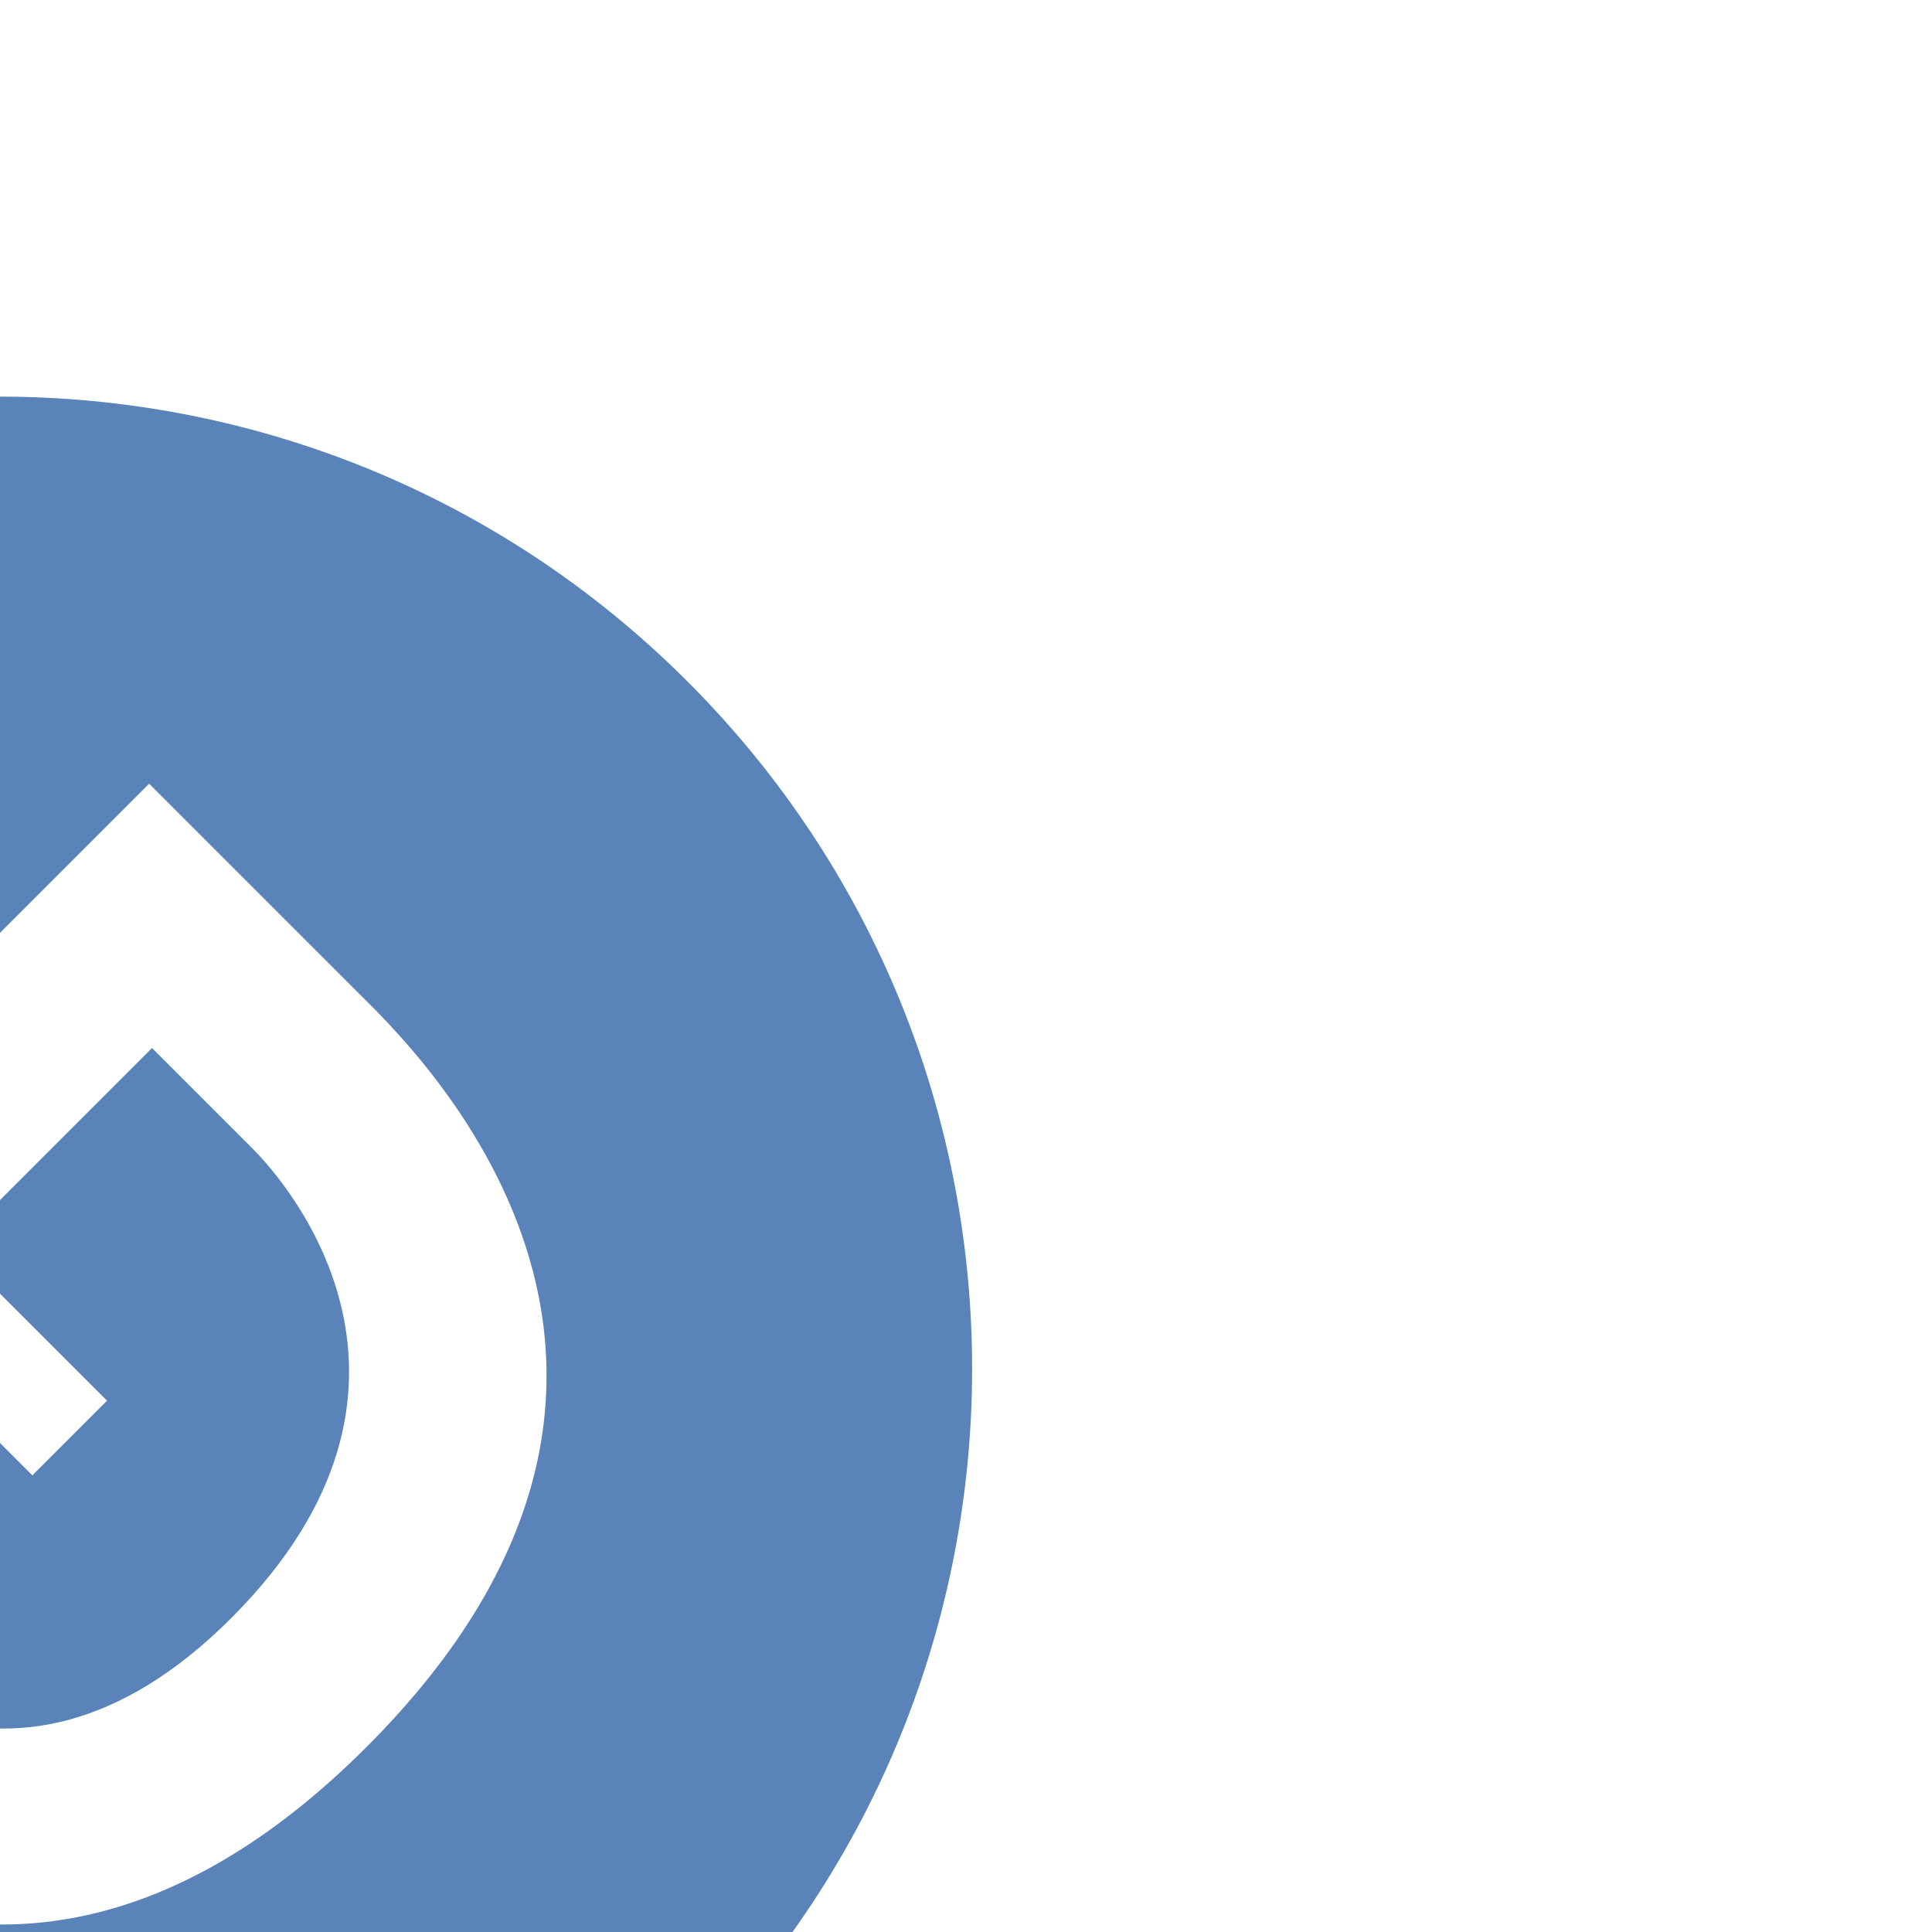 <svg fill="#5a83ba" version="1.1" id="Layer_1" xmlns="http://www.w3.org/2000/svg" xmlns:xlink="http://www.w3.org/1999/xlink" viewBox="0 0 226.777 226.777" enable-background="new 0 0 226.777 226.777" xml:space="preserve" stroke="#5a83ba" transform="rotate(45)"><g id="SVGRepo_bgCarrier" stroke-width="0"></g><g id="SVGRepo_tracerCarrier" stroke-linecap="round" stroke-linejoin="round" stroke="#CCCCCC" stroke-width="1.361"></g><g id="SVGRepo_iconCarrier"> <g id="DOGE_1_"> <path d="M116.338,74.87c-6.069,0-16.236,0-16.236,0v32h25.538v13.399h-25.538v32c0,0,12.65,0,17.023,0 c4.375,0,35.918,0.494,35.87-37.232C152.947,77.313,122.406,74.87,116.338,74.87z"></path> <path d="M113.609,0C50.864,0,0,50.864,0,113.608c0,62.745,50.864,113.609,113.609,113.609c62.743,0,113.607-50.864,113.607-113.609 C227.216,50.864,176.352,0,113.609,0z M118.073,174.968H76.928V120.27H62.425v-13.399h14.502V52.17c0,0,26.958,0,35.312,0 c8.354,0,63.684-1.735,63.684,62.425C175.923,179.816,118.073,174.968,118.073,174.968z"></path> </g> </g></svg>
